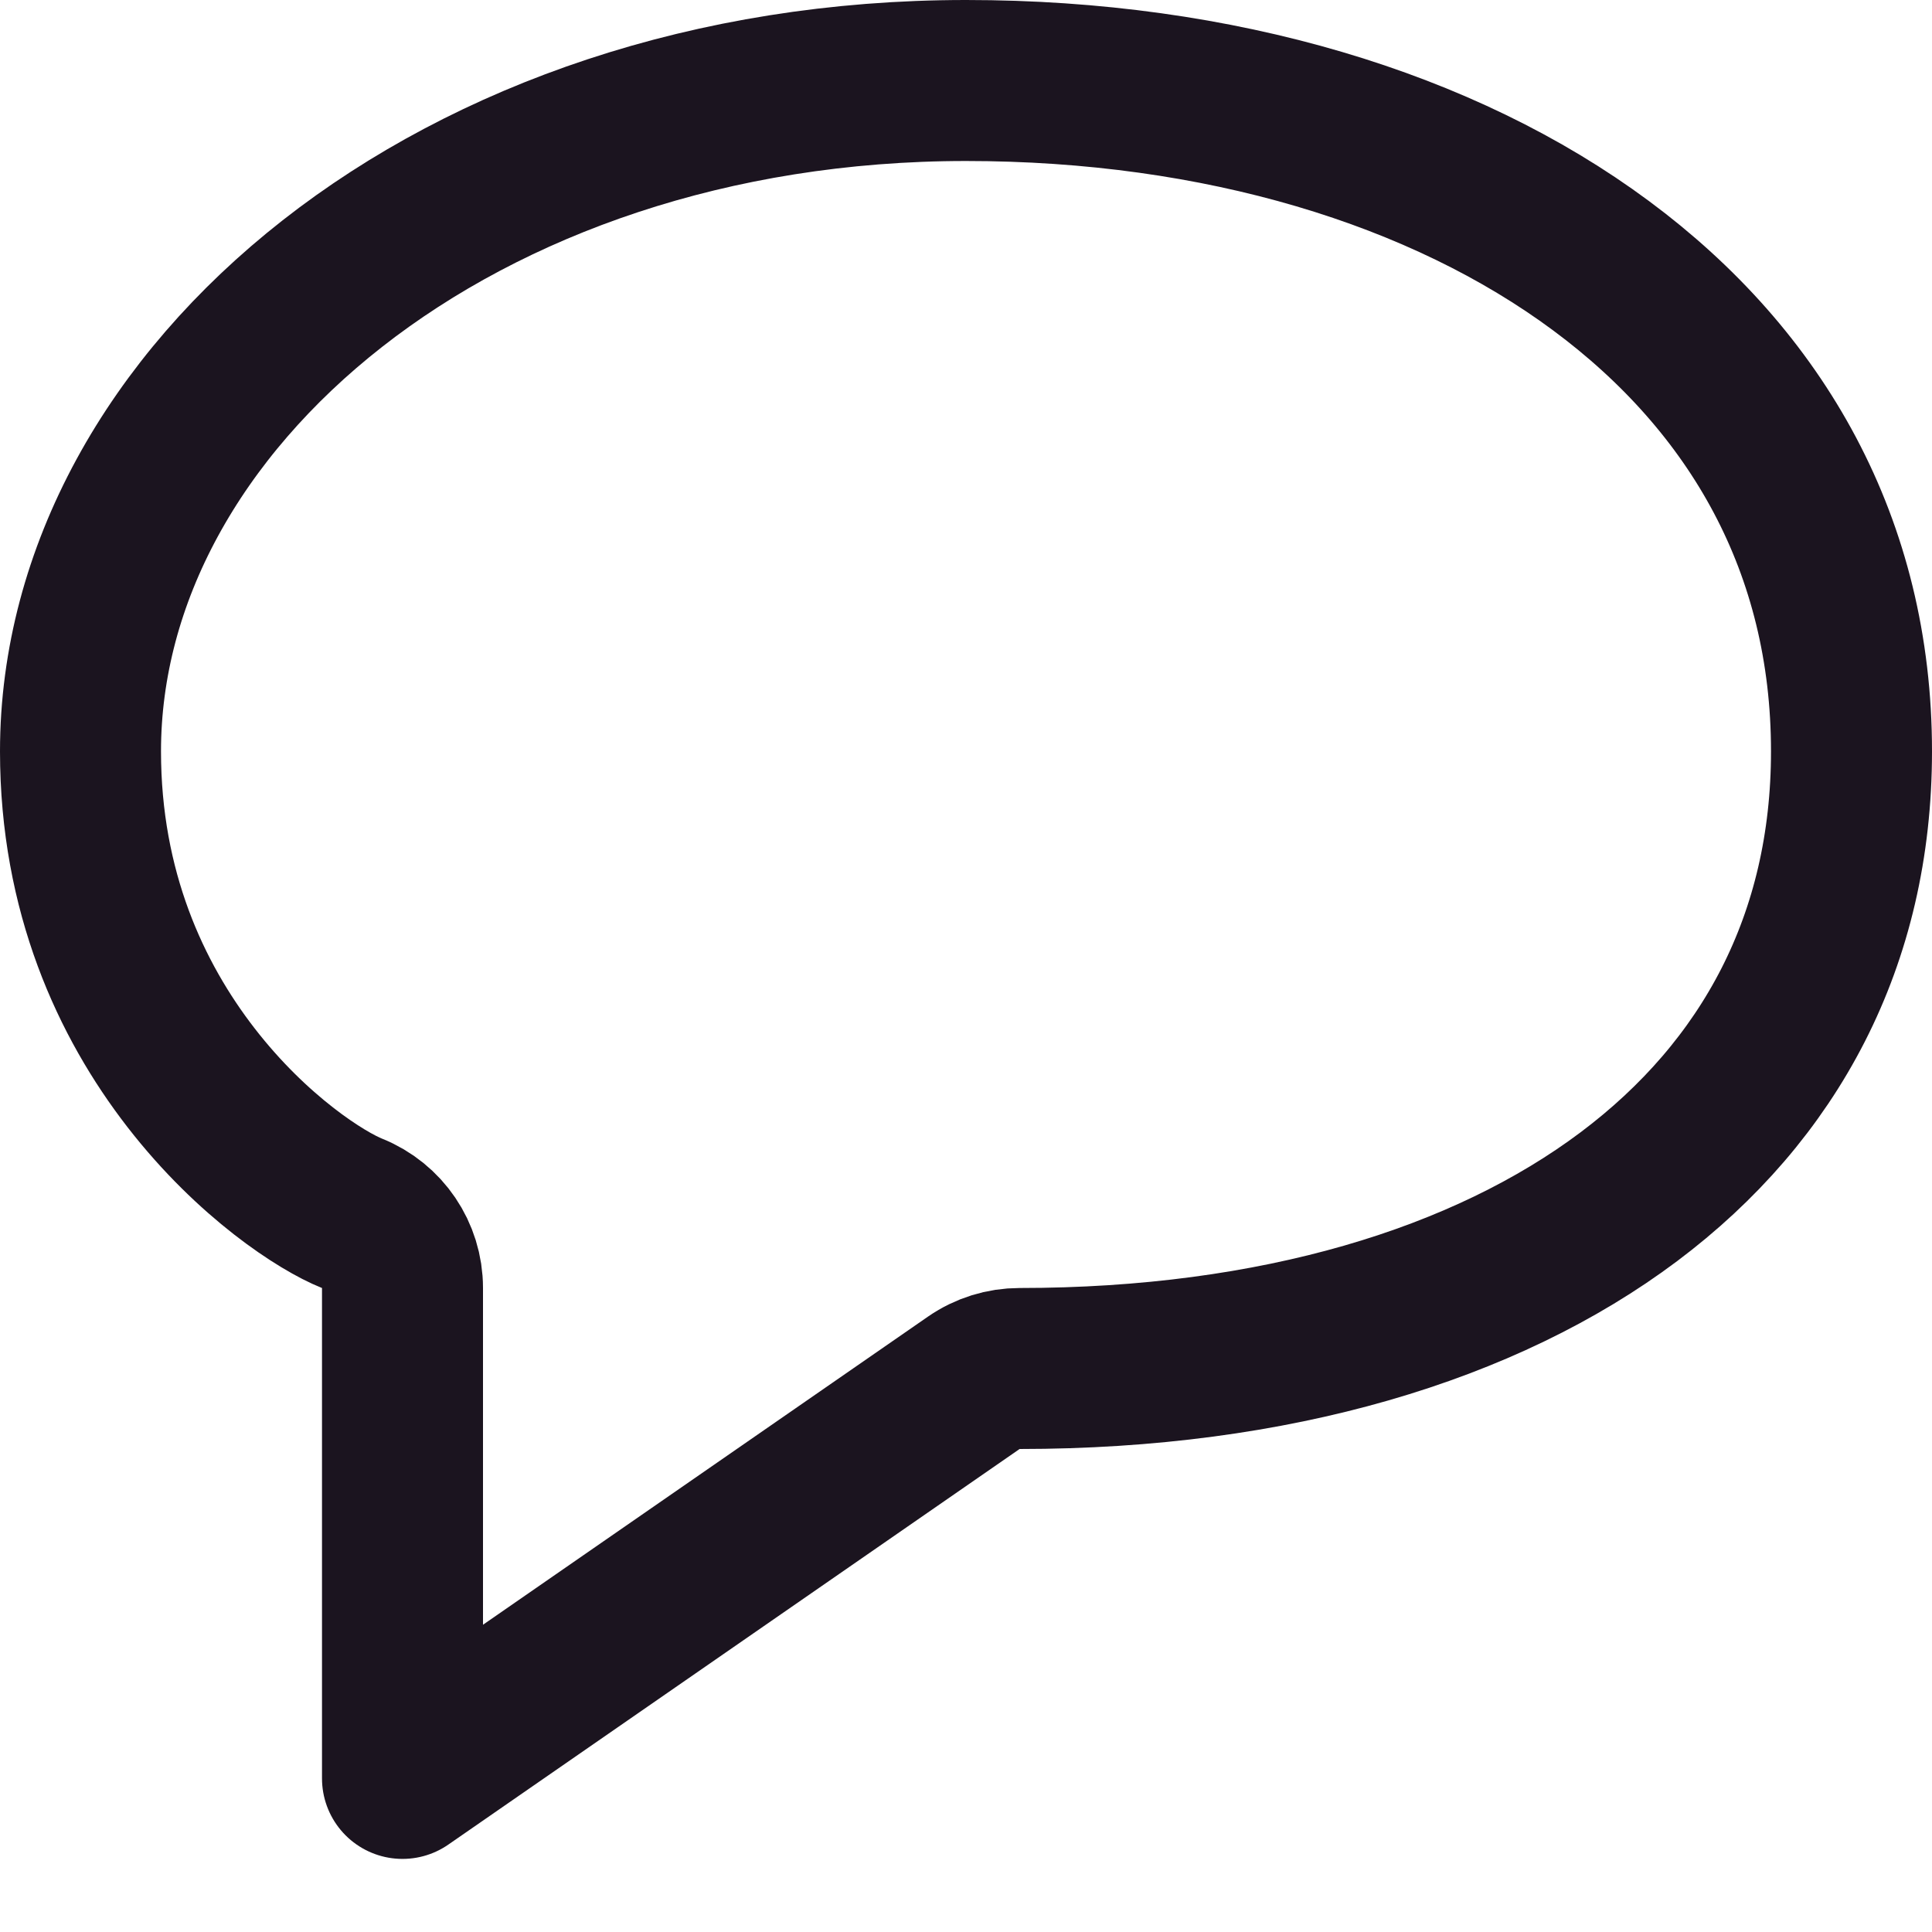 <svg width="18" height="18" viewBox="0 0 18 18" fill="none" xmlns="http://www.w3.org/2000/svg">
<path d="M3.75 12C3.75 11.693 3.563 11.418 3.279 11.304C3.001 11.193 2.355 10.783 1.78 10.041C1.219 9.317 0.75 8.308 0.75 7C0.75 3.713 4.257 0.75 9 0.75C11.36 0.75 13.444 1.383 14.917 2.476C16.374 3.556 17.25 5.091 17.25 7C17.25 8.755 16.493 10.161 15.175 11.15C13.838 12.153 11.884 12.75 9.5 12.75C9.347 12.75 9.199 12.796 9.073 12.883L3.75 16.569V12Z" stroke="#1B141F" stroke-width="1.5" stroke-linecap="round" stroke-linejoin="round"/>
</svg>
